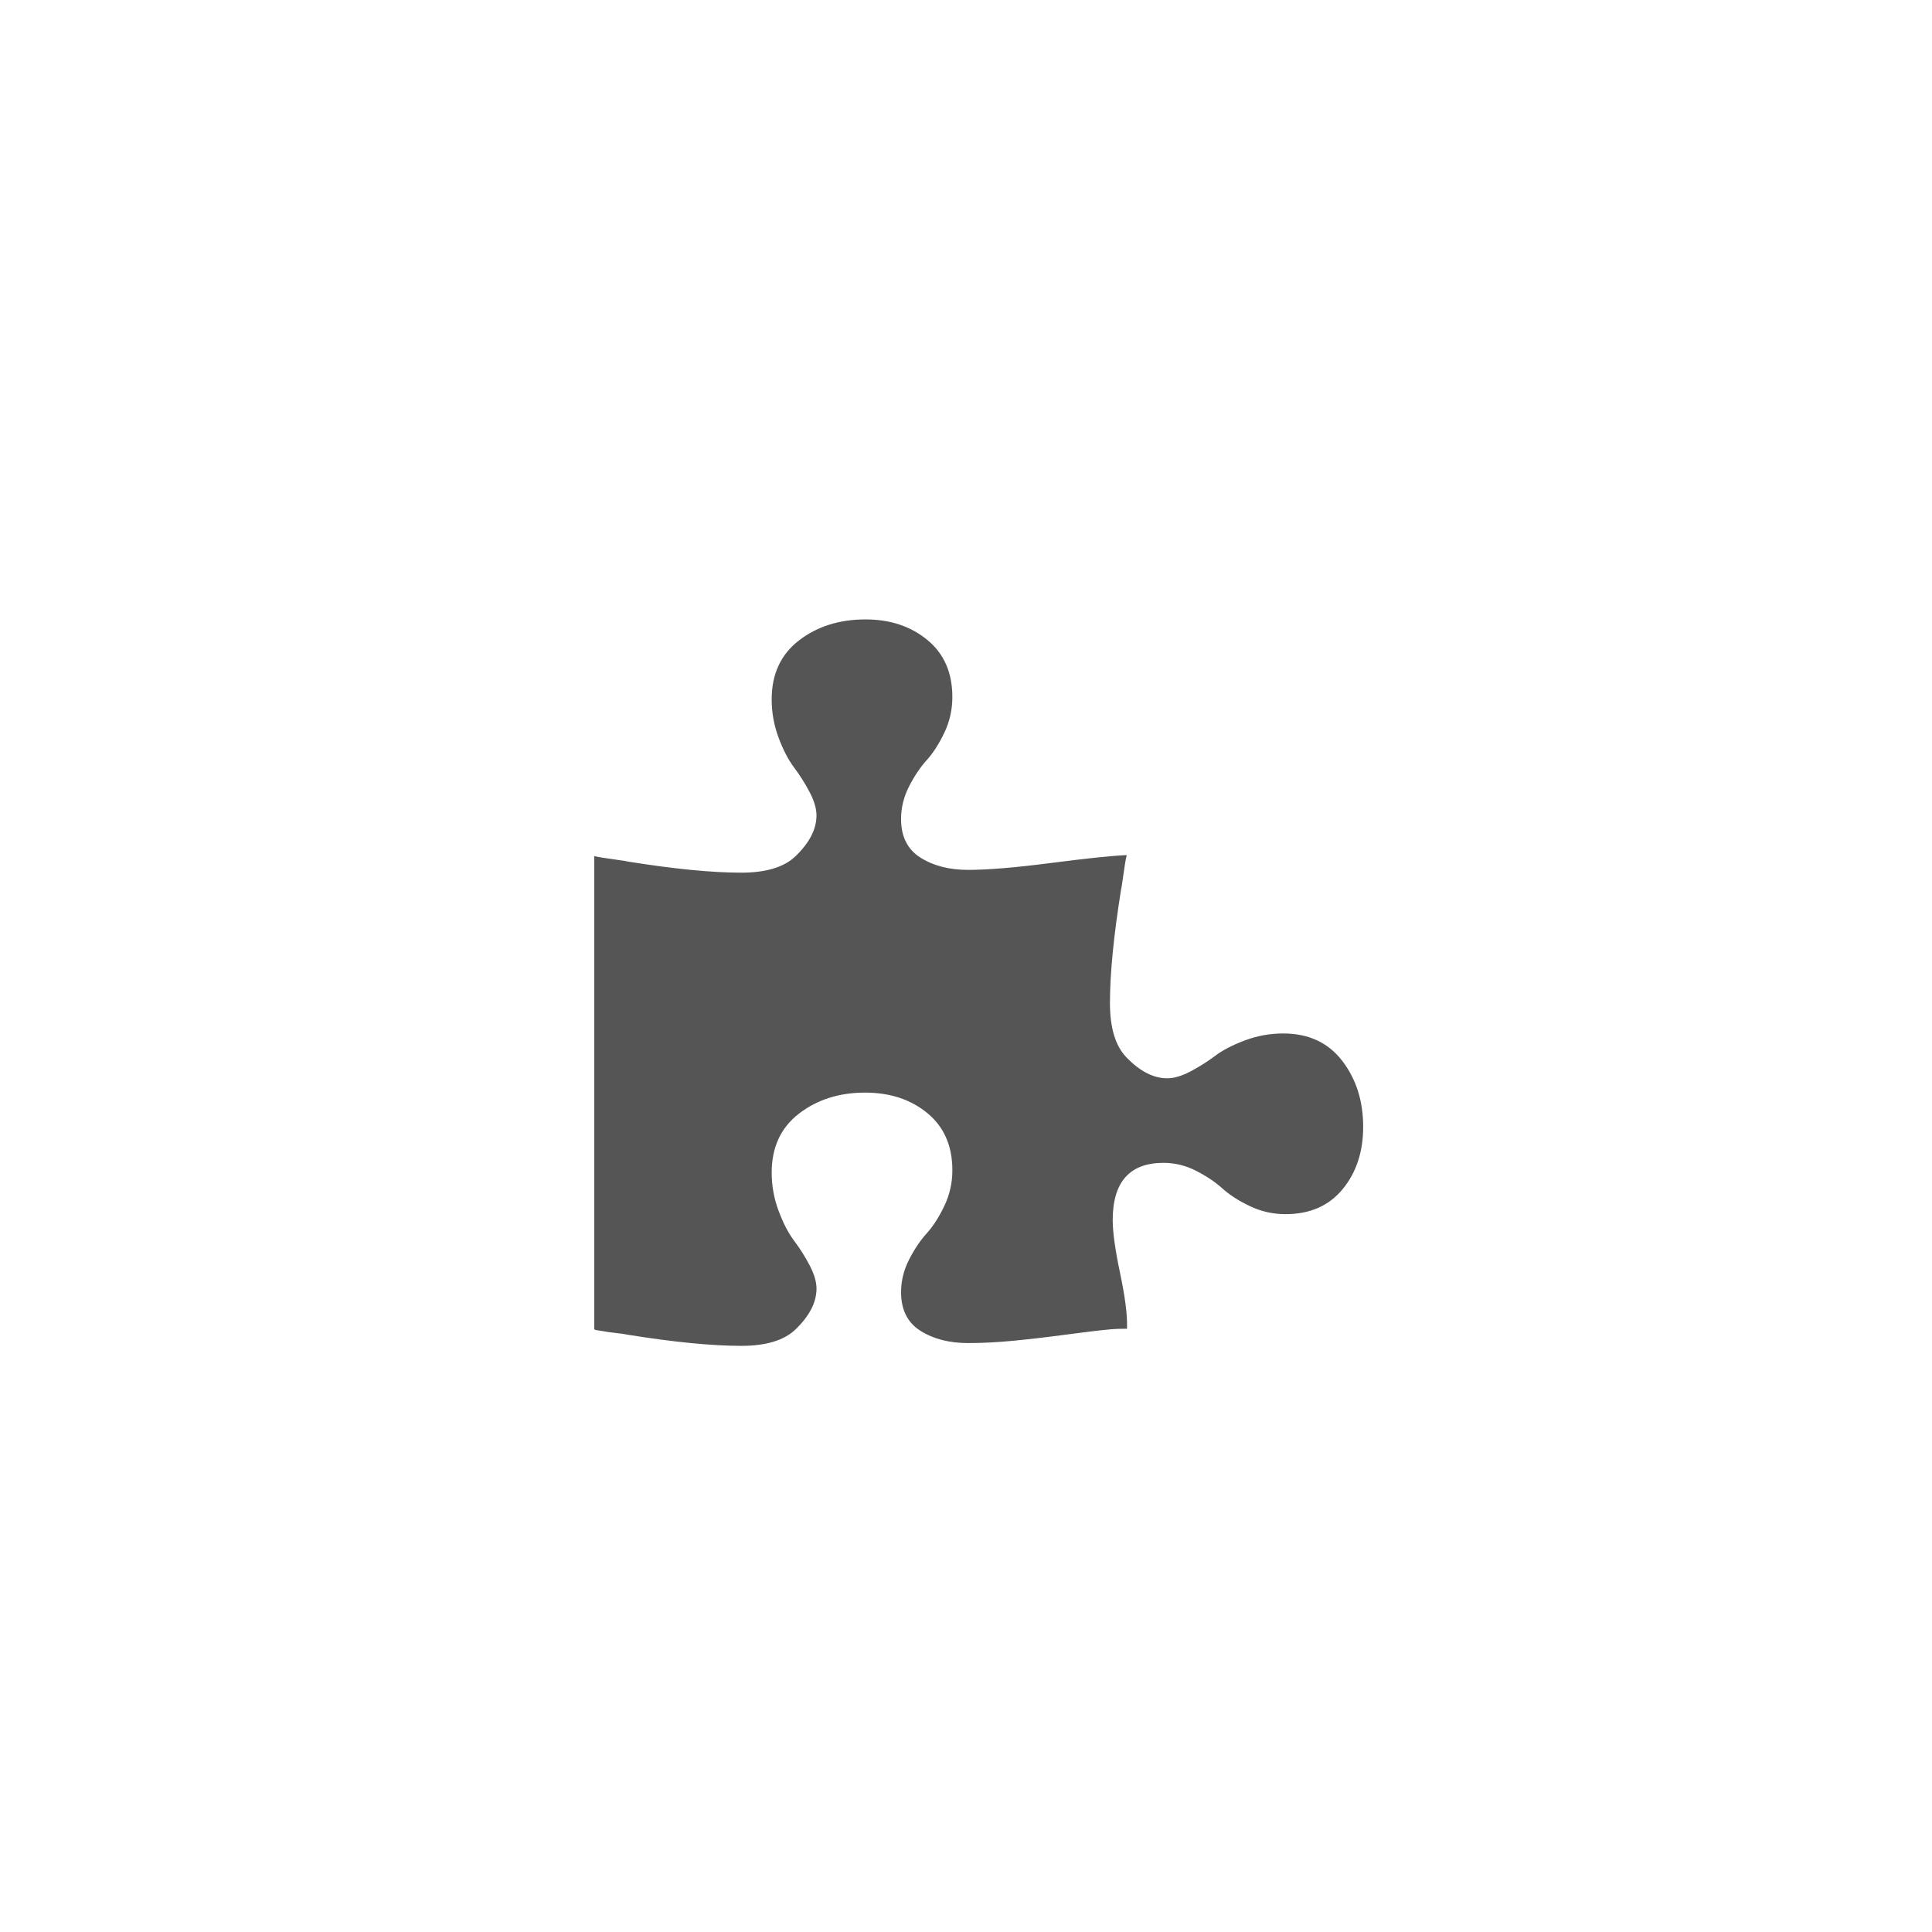 <?xml version="1.0" encoding="UTF-8" standalone="no"?>
<!-- Generator: Adobe Illustrator 16.0.0, SVG Export Plug-In . SVG Version: 6.00 Build 0)  -->

<svg
   xmlns:dc="http://purl.org/dc/elements/1.1/"
   xmlns:cc="http://creativecommons.org/ns#"
   xmlns:rdf="http://www.w3.org/1999/02/22-rdf-syntax-ns#"
   xmlns:svg="http://www.w3.org/2000/svg"
   xmlns="http://www.w3.org/2000/svg"
   xmlns:sodipodi="http://sodipodi.sourceforge.net/DTD/sodipodi-0.dtd"
   xmlns:inkscape="http://www.inkscape.org/namespaces/inkscape"
   version="1.1"
   id="Capa_1"
   x="0px"
   y="0px"
   width="100"
   height="100"
   viewBox="0 0 475.078 475.077"
   xml:space="preserve"
   inkscape:version="0.91 r13725"
   sodipodi:docname="product_references_cms_widget.svg"><defs
     id="defs39" /><sodipodi:namedview
     pagecolor="#ffffff"
     bordercolor="#666666"
     borderopacity="1"
     objecttolerance="10"
     gridtolerance="10"
     guidetolerance="10"
     inkscape:pageopacity="0"
     inkscape:pageshadow="2"
     inkscape:window-width="1535"
     inkscape:window-height="876"
     id="namedview37"
     showgrid="false"
     inkscape:zoom="2.36"
     inkscape:cx="30.040502"
     inkscape:cy="51.827788"
     inkscape:window-x="65"
     inkscape:window-y="24"
     inkscape:window-maximized="1"
     inkscape:current-layer="Capa_1" /><g
     id="g3"
     transform="matrix(0.398,0,0,0.398,146.121,147.091)"
     inkscape:transform-center-x="3.4433849"
     style="fill:#555555"><path
       d="m 462.094,285.791 c -8.658,-11.231 -20.793,-16.851 -36.398,-16.851 -8.186,0 -16.084,1.43 -23.694,4.284 -7.625,2.854 -13.765,6.044 -18.426,9.564 -4.653,3.519 -9.705,6.711 -15.125,9.565 -5.421,2.854 -10.232,4.288 -14.414,4.288 -8.569,0 -17.036,-4.381 -25.413,-13.135 -6.663,-7.046 -9.993,-18.175 -9.993,-33.403 0,-18.083 2.279,-41.399 6.845,-69.949 0.198,-0.571 0.526,-2.618 0.999,-6.139 0.486,-3.518 0.951,-6.757 1.431,-9.707 0.472,-2.95 0.801,-4.615 0.992,-4.998 l 0,-0.57 c -8.938,0.382 -24.455,1.997 -46.534,4.853 -22.08,2.856 -39.205,4.283 -51.391,4.283 -11.61,0 -21.414,-2.521 -29.408,-7.566 -7.993,-5.043 -11.991,-12.991 -11.991,-23.839 0,-7.045 1.668,-13.8 4.996,-20.273 3.33,-6.473 6.947,-11.851 10.85,-16.134 3.905,-4.286 7.521,-9.9 10.85,-16.846 3.332,-6.942 4.996,-14.322 4.996,-22.123 0,-15.037 -5.136,-26.794 -15.415,-35.26 -10.278,-8.466 -23.029,-12.703 -38.256,-12.703 -16.18,0 -29.88,4.332 -41.112,12.99 -11.228,8.66 -16.845,20.795 -16.845,36.403 0,8.182 1.427,16.081 4.283,23.695 2.853,7.613 6.04,13.752 9.563,18.417 3.521,4.665 6.71,9.707 9.563,15.131 2.856,5.428 4.281,10.232 4.281,14.419 0,8.566 -4.377,17.036 -13.134,25.41 -7.043,6.663 -18.175,10 -33.402,10 -18.083,0 -41.399,-2.286 -69.949,-6.854 -0.568,-0.2 -2.615,-0.534 -6.136,-1.01 C 11.184,161.256 7.95,160.783 5,160.306 2.048,159.83 0.38,159.5 0.002,159.307 l 0,292.363 c 0,0.191 0.19,0.287 0.571,0.287 0.378,0.188 0.666,0.28 0.855,0.28 l 3.711,0.575 c 1.716,0.373 4.331,0.76 7.852,1.137 3.523,0.38 6.14,0.767 7.854,1.14 28.549,4.571 51.866,6.854 69.949,6.854 15.227,0 26.359,-3.334 33.402,-10 8.757,-8.374 13.134,-16.847 13.134,-25.406 0,-4.185 -1.425,-8.99 -4.281,-14.421 -2.853,-5.421 -6.045,-10.461 -9.563,-15.126 -3.518,-4.664 -6.707,-10.804 -9.563,-18.415 -2.856,-7.613 -4.283,-15.512 -4.283,-23.698 0,-15.608 5.617,-27.747 16.846,-36.404 11.228,-8.662 24.838,-12.991 40.824,-12.991 15.419,0 28.266,4.237 38.544,12.703 10.278,8.467 15.415,20.226 15.415,35.262 0,7.8 -1.665,15.182 -4.996,22.121 -3.33,6.951 -6.951,12.56 -10.85,16.851 -3.903,4.285 -7.517,9.657 -10.85,16.133 -3.331,6.468 -4.996,13.227 -4.996,20.266 0,10.855 3.995,18.802 11.991,23.846 7.998,5.041 17.799,7.56 29.408,7.56 8.758,0 18.083,-0.473 27.979,-1.427 9.897,-0.948 20.889,-2.235 32.977,-3.854 12.087,-1.619 21.36,-2.718 27.832,-3.285 2.098,-0.195 5.239,-0.288 9.421,-0.288 l 0,-1.423 c 0.192,-7.423 -1.235,-18.367 -4.277,-32.836 -3.046,-14.462 -4.575,-25.406 -4.575,-32.832 0,-23.603 10.468,-35.402 31.408,-35.402 7.046,0 13.802,1.666 20.273,4.996 6.471,3.333 11.847,6.954 16.128,10.852 4.288,3.905 9.911,7.519 16.854,10.852 6.943,3.327 14.314,4.997 22.117,4.997 15.037,0 26.796,-5.141 35.262,-15.417 8.474,-10.284 12.703,-23.124 12.703,-38.541 0,-15.994 -4.326,-29.594 -12.984,-40.825 z"
       id="path5"
       inkscape:connector-curvature="0" /></g><g
     id="g7" /><g
     id="g9" /><g
     id="g11" /><g
     id="g13" /><g
     id="g15" /><g
     id="g17" /><g
     id="g19" /><g
     id="g21" /><g
     id="g23" /><g
     id="g25" /><g
     id="g27" /><g
     id="g29" /><g
     id="g31" /><g
     id="g33" /><g
     id="g35" /></svg>